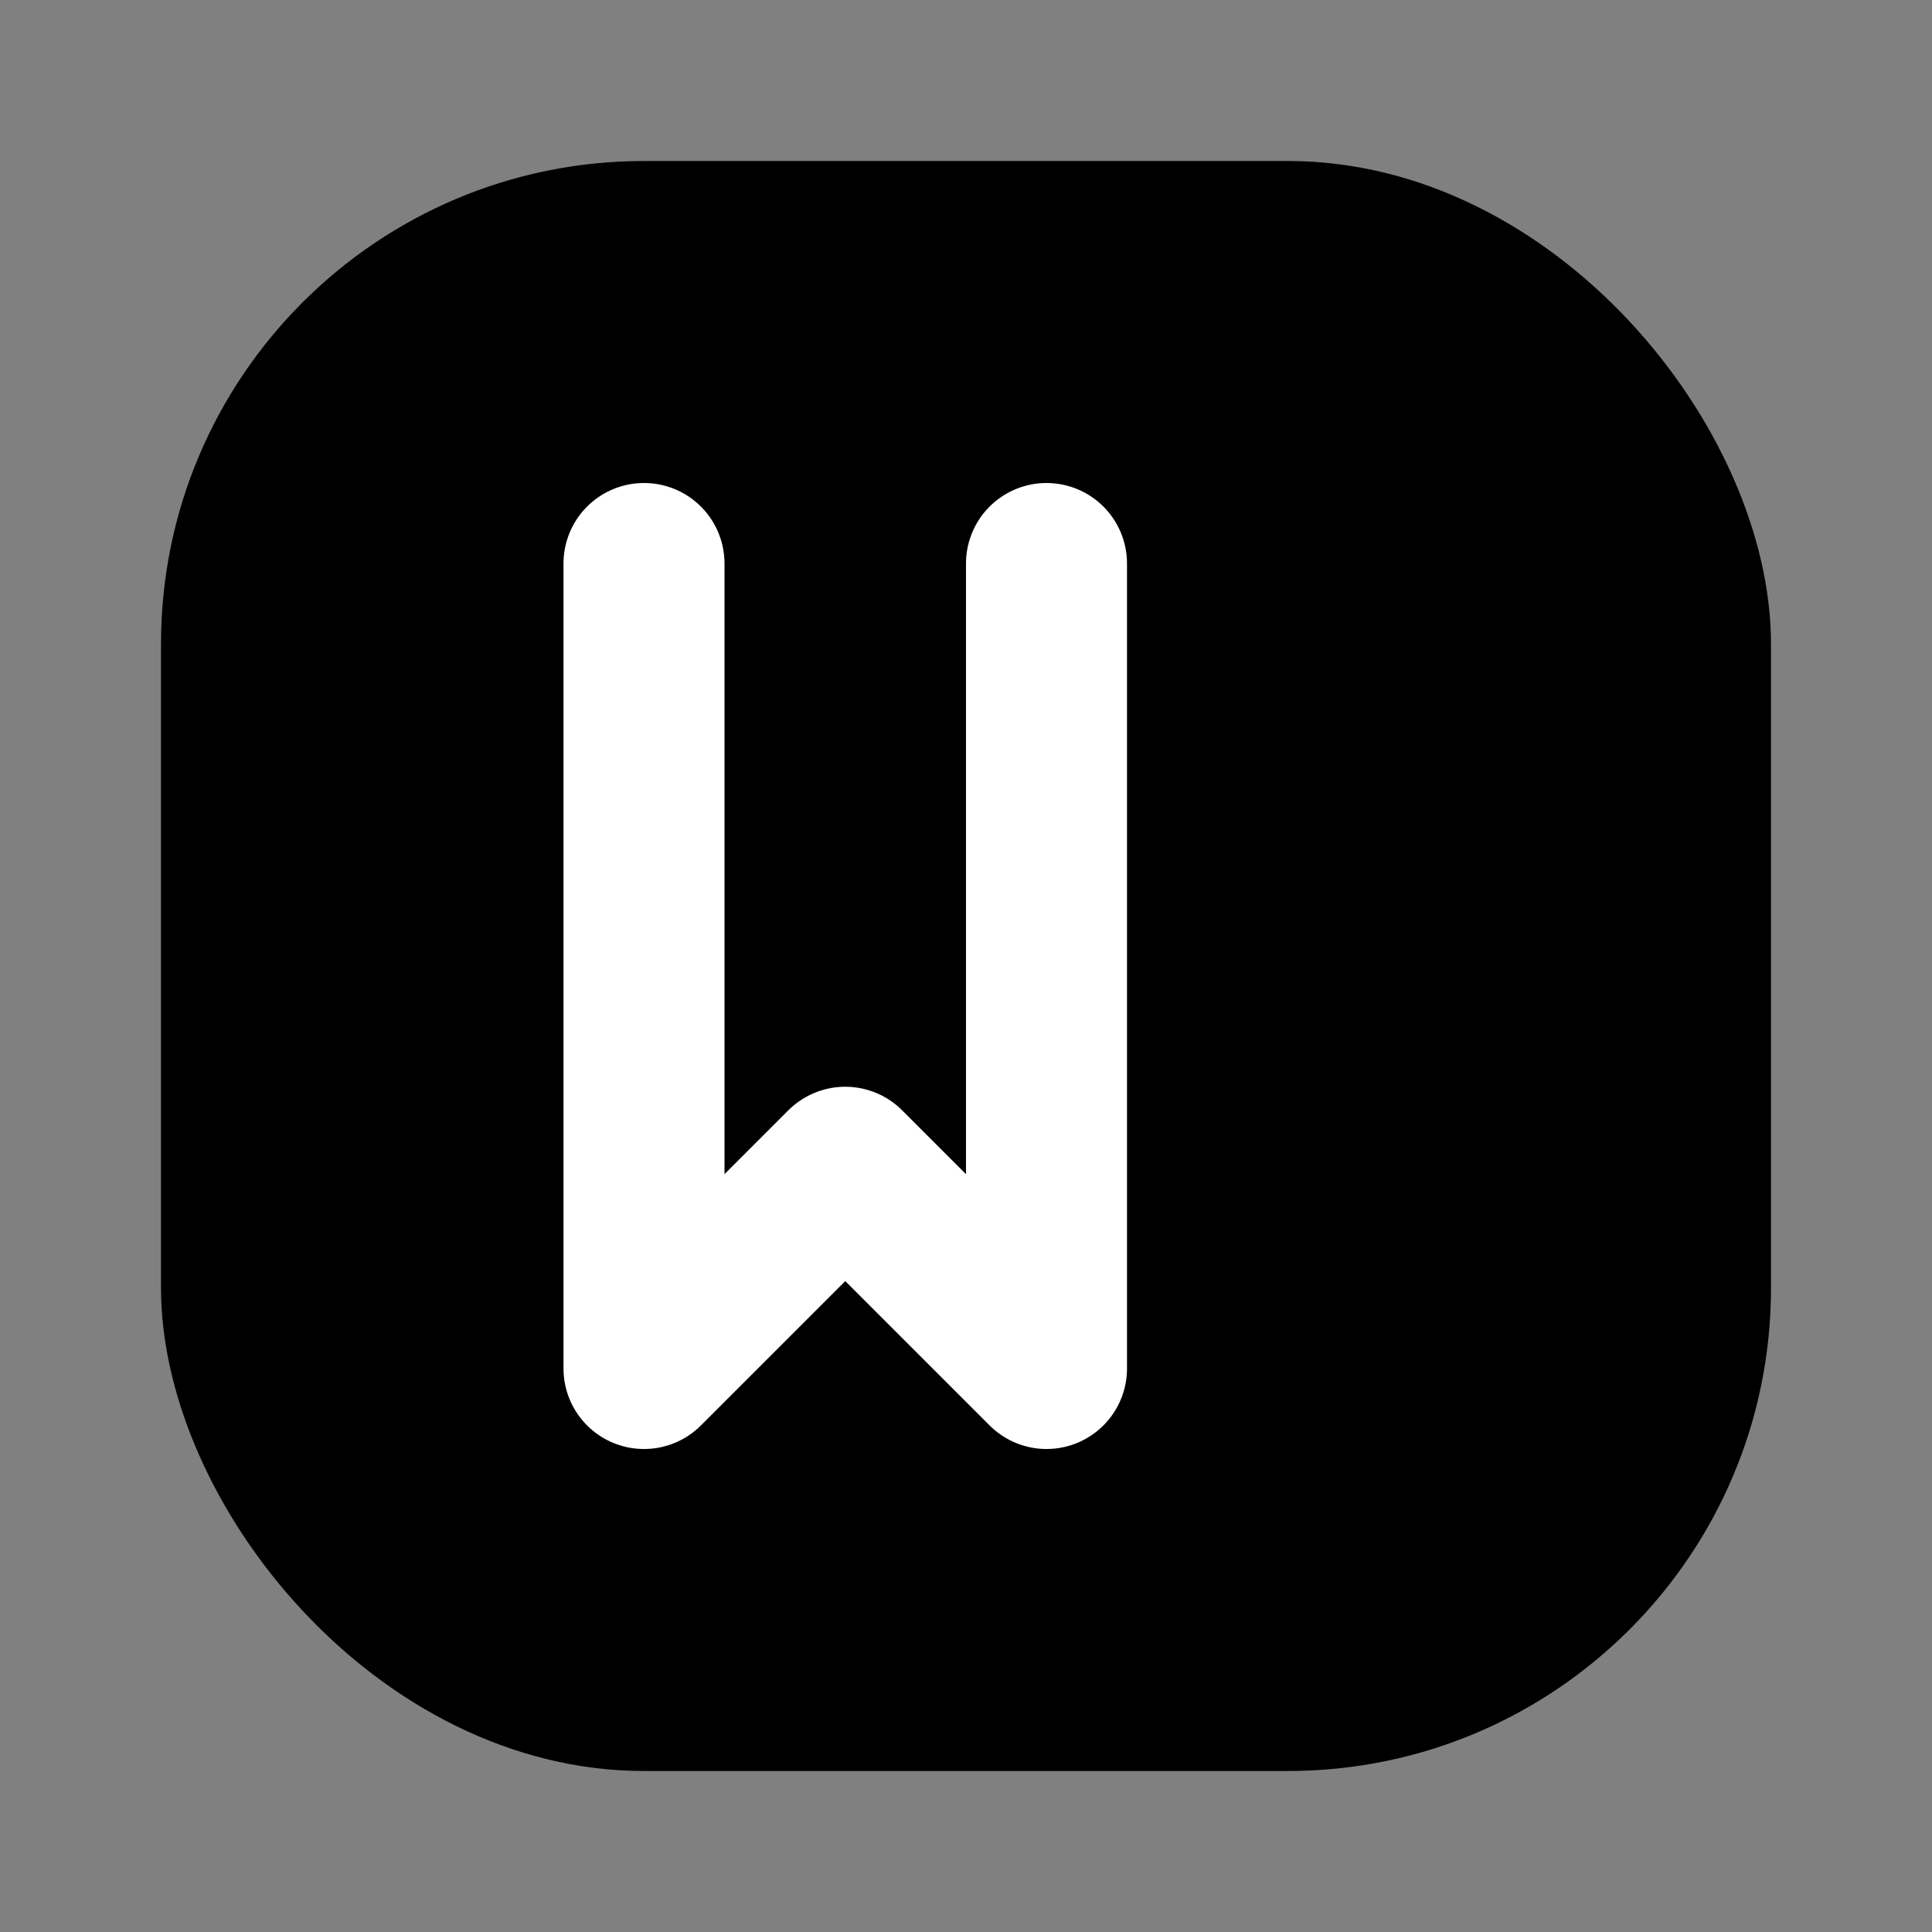 <?xml version="1.0" encoding="UTF-8"?>
<svg xmlns="http://www.w3.org/2000/svg" viewBox="0 0 24 24">
  <rect x="0" y="0" width="24" height="24" fill="#808080" stroke="none"/>
  <!-- Simple rounded square background -->
  <rect x="2" y="2" width="20" height="20" rx="6" ry="6" fill="#000000"/>
  
  <!-- Simple "N" letter -->
  <path d="M8 7v10l2.5-2.5L13 17V7" stroke="#FFFFFF" stroke-width="2" stroke-linecap="round" stroke-linejoin="round" fill="none"/>
</svg> 